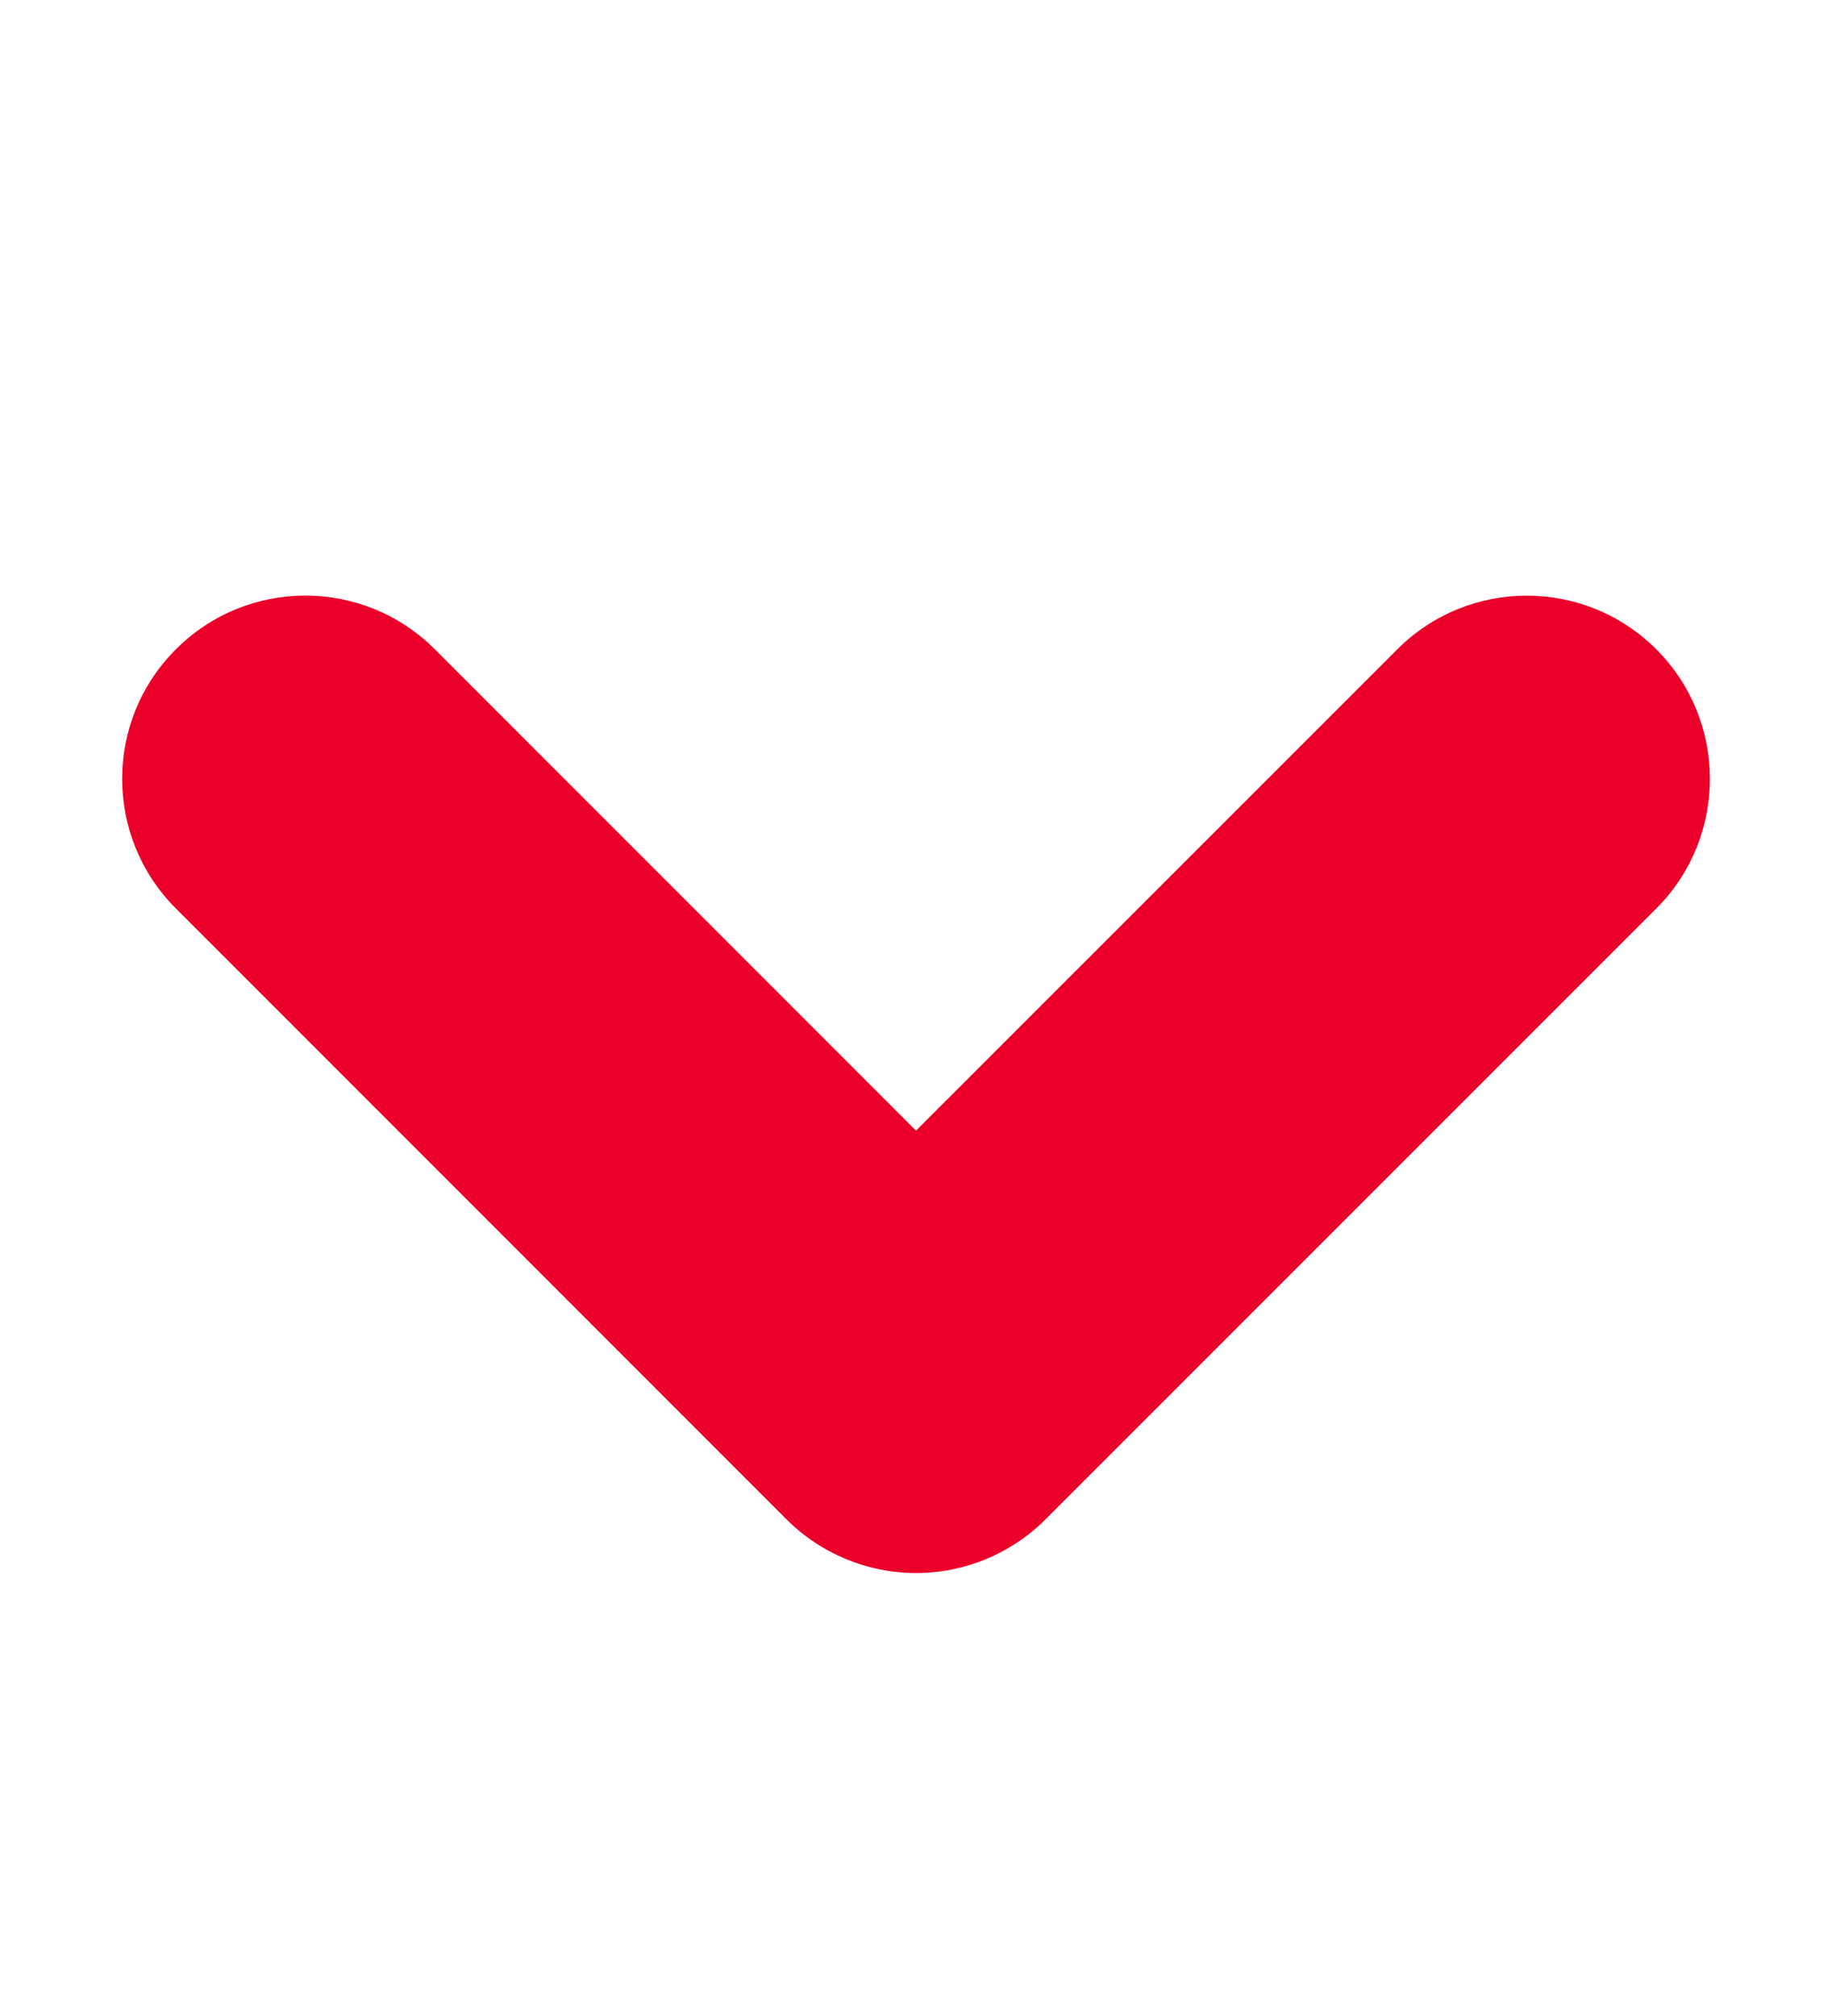 <svg width="10" height="11" viewBox="0 0 10 11" fill="none" xmlns="http://www.w3.org/2000/svg">
<path d="M7.627 3.543C8.017 3.153 8.65 3.152 9.041 3.543C9.431 3.933 9.431 4.567 9.041 4.957L5.707 8.29C5.519 8.478 5.265 8.583 5 8.583C4.735 8.583 4.48 8.477 4.293 8.29L0.96 4.957C0.569 4.566 0.569 3.933 0.96 3.543C1.35 3.152 1.983 3.152 2.374 3.543L5 6.169L7.627 3.543Z" fill="#EB0029"/>
</svg>
